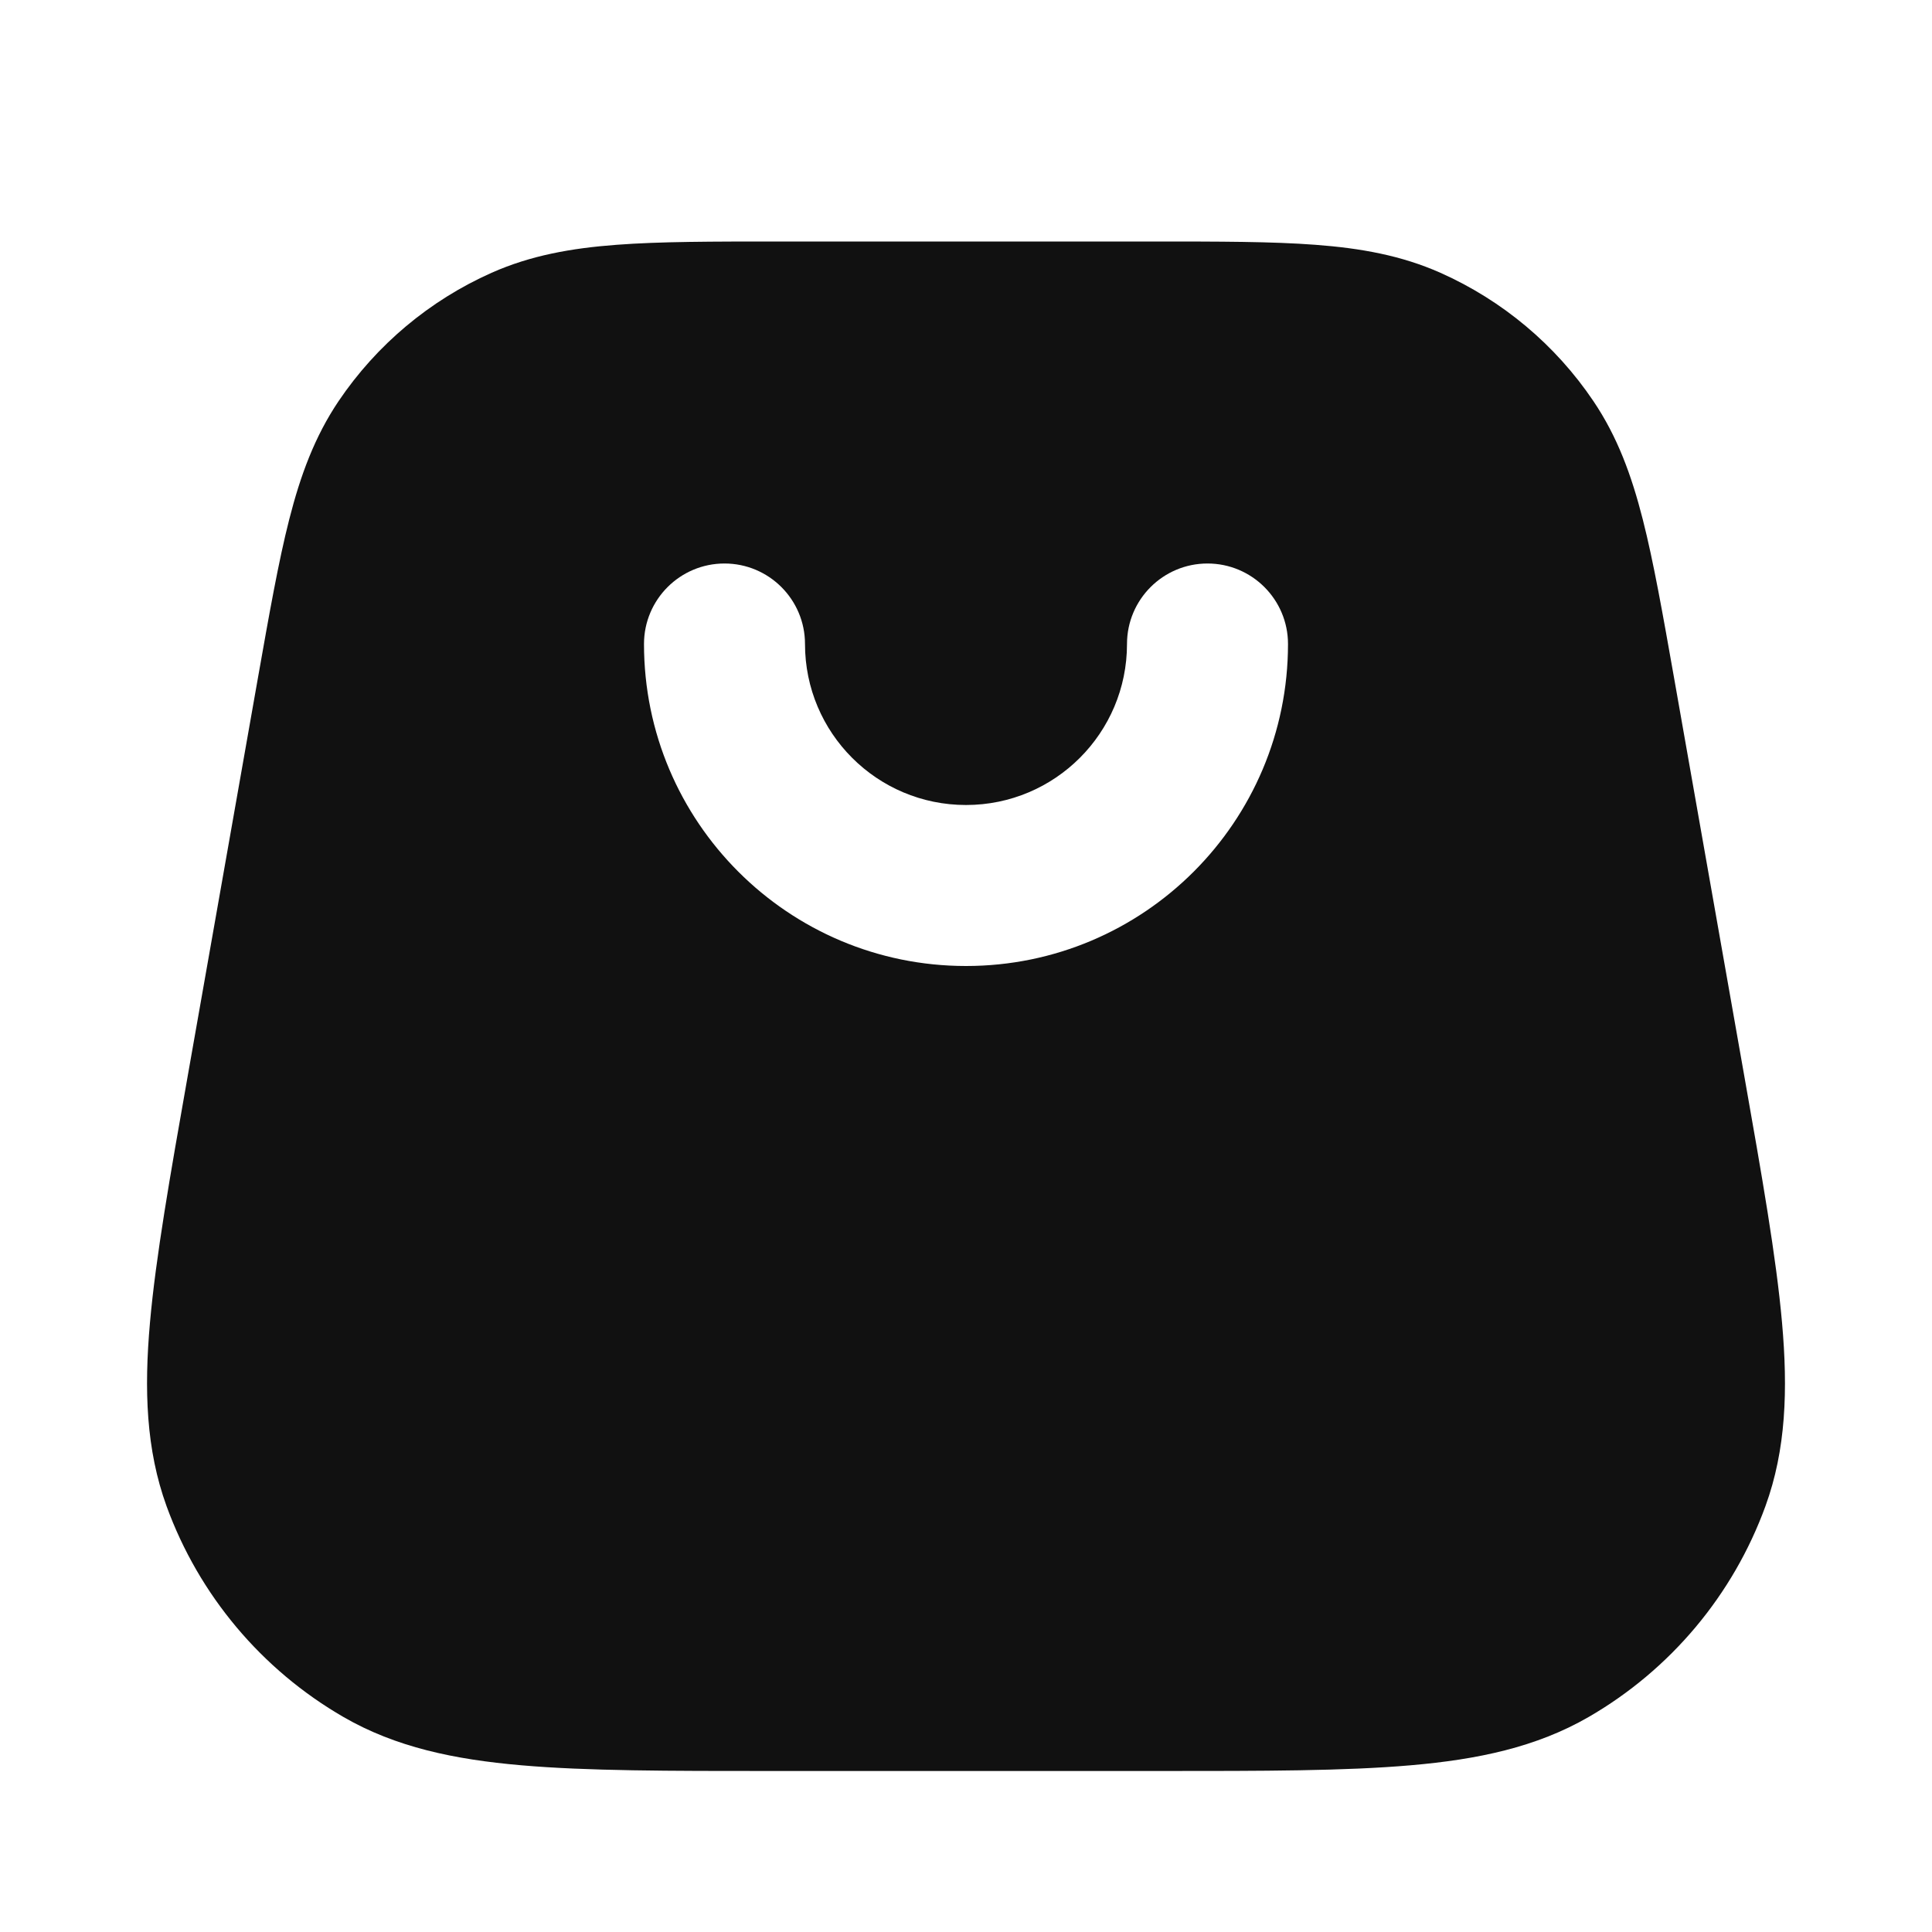 <svg width="24" height="24" viewBox="0 0 24 24" fill="none" xmlns="http://www.w3.org/2000/svg">
<path fill-rule="evenodd" clip-rule="evenodd" d="M9.661 3H14.34C15.143 3 15.801 3 16.341 3.041C16.902 3.083 17.408 3.173 17.894 3.389C18.664 3.732 19.323 4.284 19.794 4.983C20.092 5.424 20.268 5.906 20.407 6.452C20.541 6.977 20.655 7.625 20.795 8.416L21.667 13.36C21.888 14.612 22.065 15.616 22.137 16.43C22.211 17.264 22.187 18.007 21.931 18.71C21.529 19.814 20.751 20.742 19.733 21.33C19.085 21.704 18.358 21.857 17.524 21.929C16.709 22 15.69 22 14.419 22H9.582C8.31 22 7.291 22 6.476 21.929C5.643 21.857 4.915 21.704 4.268 21.33C3.25 20.742 2.471 19.814 2.069 18.71C1.814 18.007 1.789 17.264 1.863 16.43C1.935 15.616 2.112 14.612 2.333 13.36L3.205 8.416C3.345 7.625 3.459 6.977 3.593 6.452C3.732 5.906 3.909 5.424 4.206 4.983C4.678 4.284 5.336 3.732 6.106 3.389C6.592 3.173 7.098 3.083 7.659 3.041C8.199 3 8.857 3 9.661 3ZM10 8C10 7.448 9.552 7 9 7C8.448 7 8 7.448 8 8C8 10.209 9.791 12 12 12C14.209 12 16 10.209 16 8C16 7.448 15.552 7 15 7C14.448 7 14 7.448 14 8C14 9.105 13.105 10 12 10C10.895 10 10 9.105 10 8Z" fill="#111111"/>
</svg>
